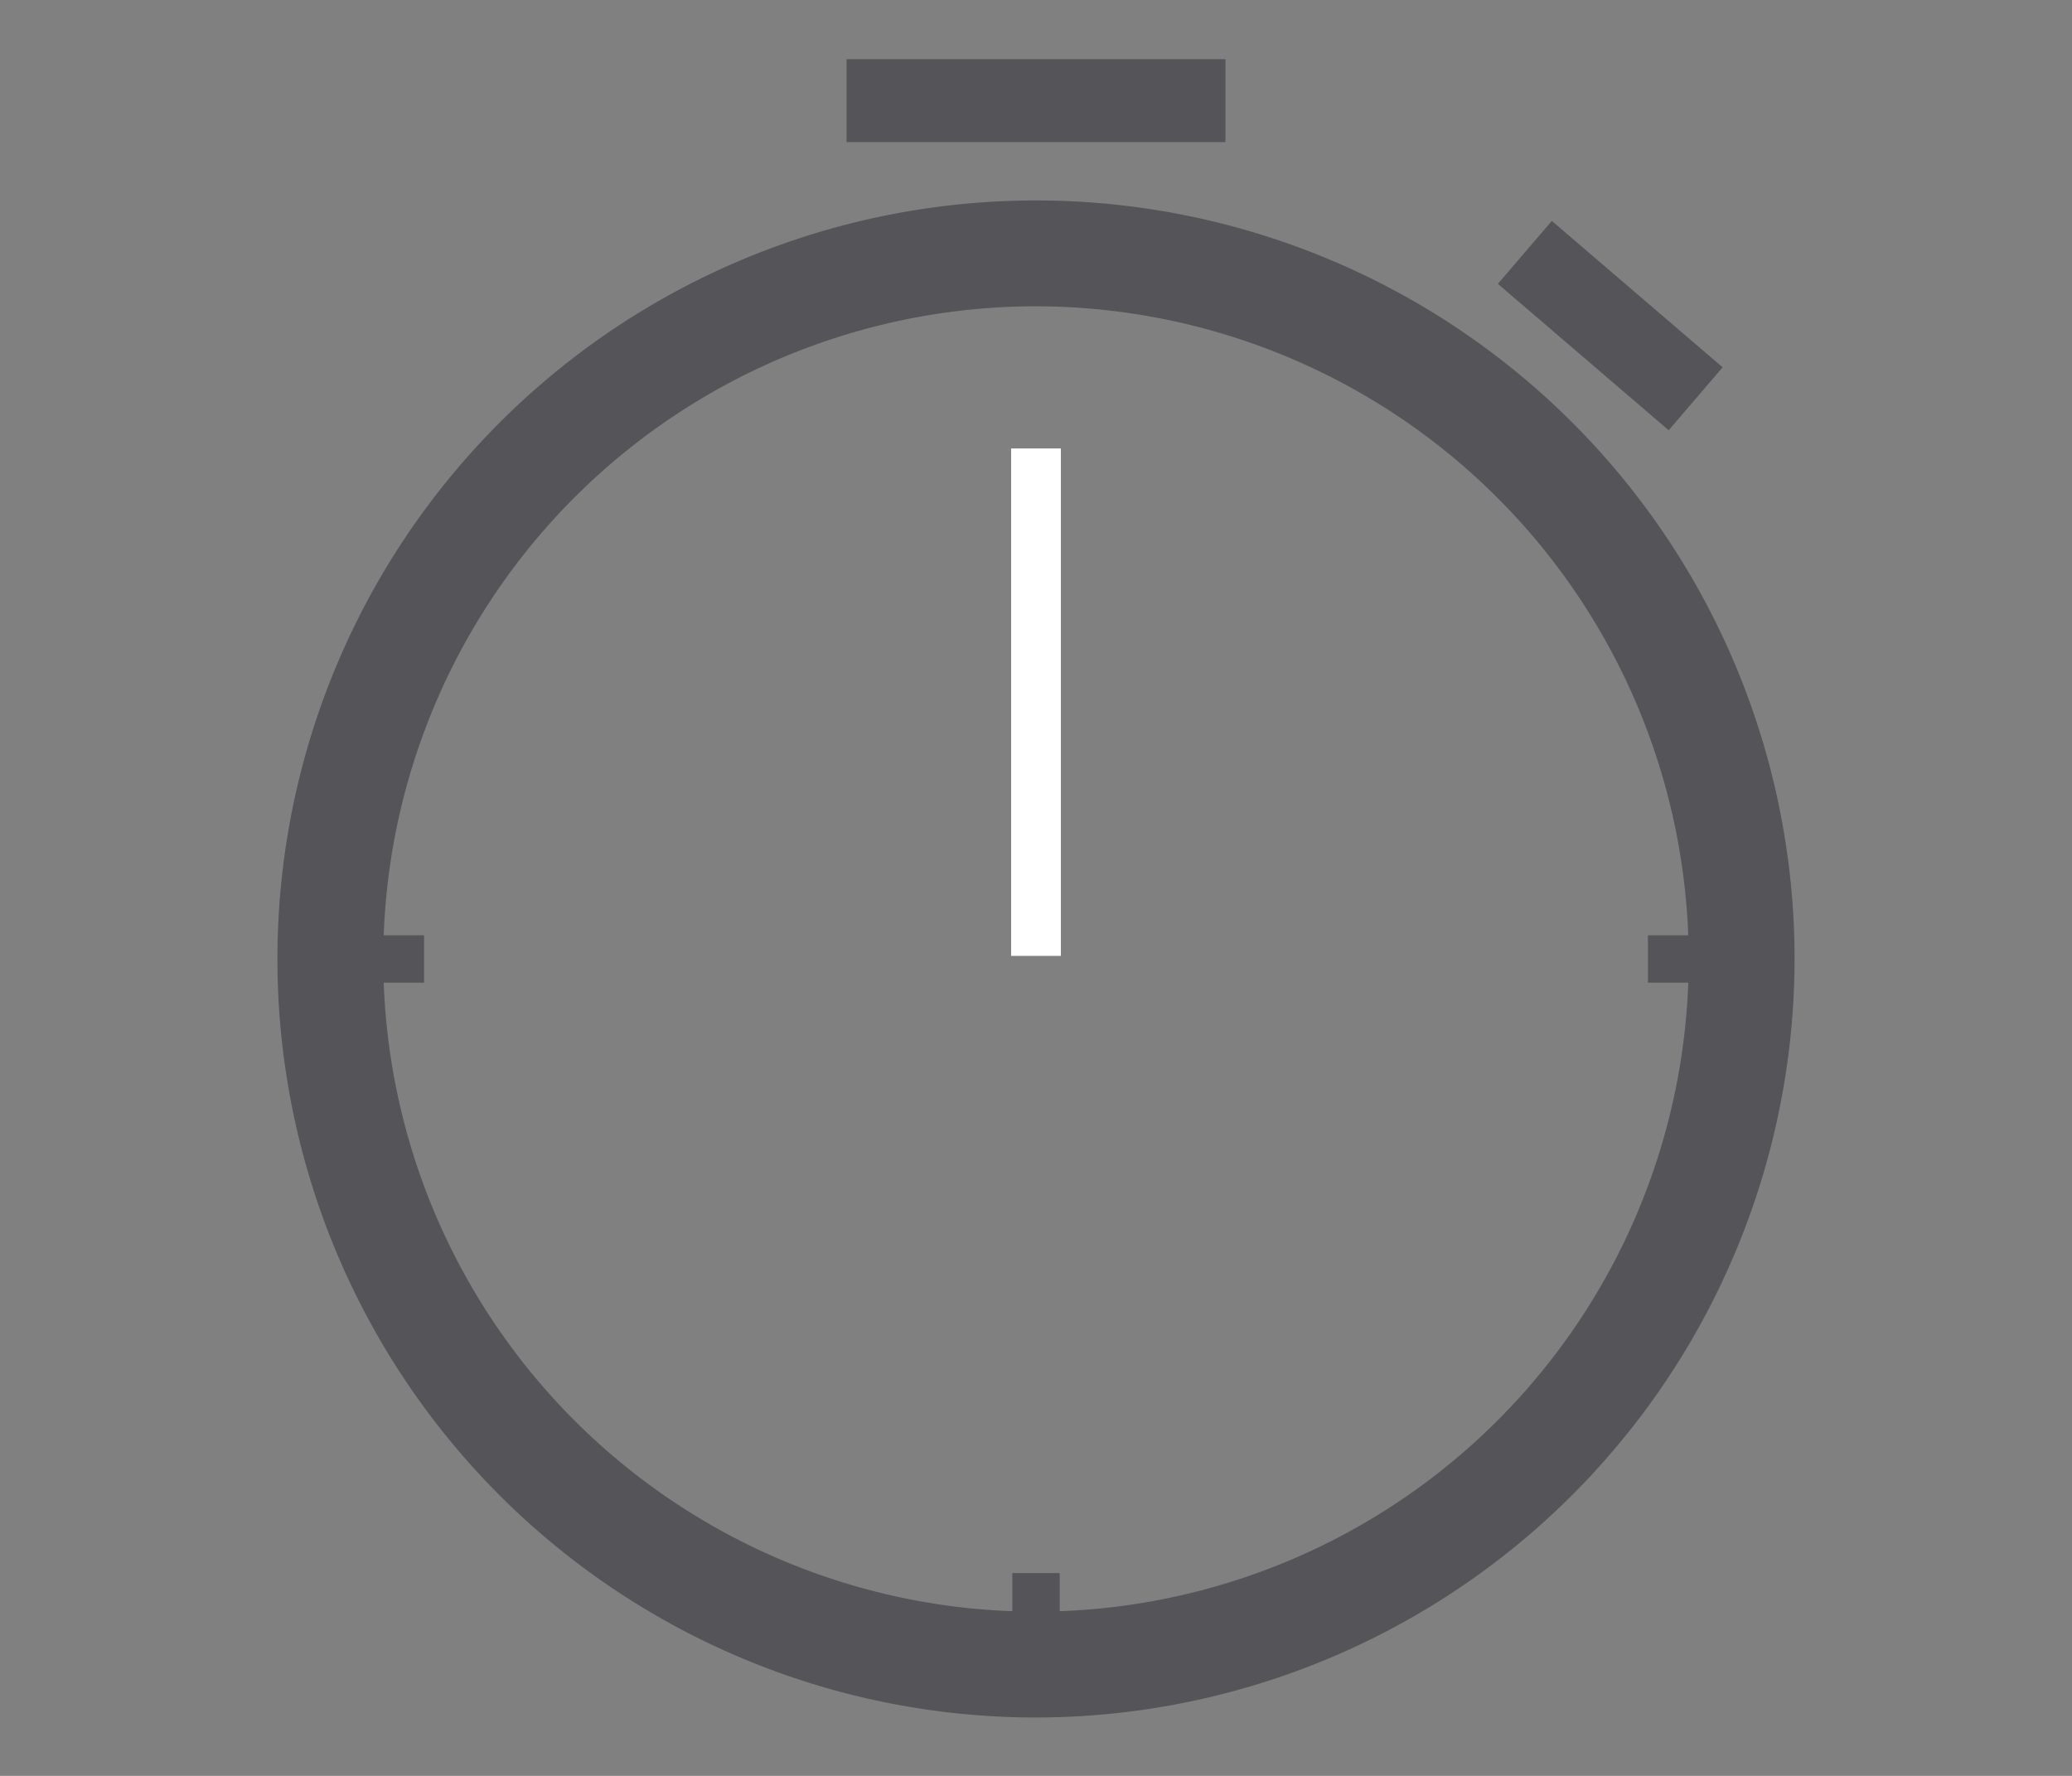 <svg id="Time" xmlns="http://www.w3.org/2000/svg" viewBox="0 0 175 150"><rect x="0" y="0" width="175" height="150" fill="#808080" stroke="none"/><defs><style>.cls-1{fill:#545459;}.cls-2{fill:#fff;}</style></defs><title>icons_duration</title><path class="cls-1" d="M87.5,145.068A64.068,64.068,0,1,1,151.568,81,64.14,64.14,0,0,1,87.5,145.068Zm0-119.196A55.128,55.128,0,1,0,142.628,81,55.191,55.191,0,0,0,87.5,25.872Z"/><rect class="cls-2" x="85.398" y="37.879" width="4.203" height="42.86"/><rect class="cls-1" x="85.5" y="132.87" width="4" height="4"/><rect class="cls-1" x="31.815" y="79" width="4" height="4"/><rect class="cls-1" x="139.185" y="79" width="4" height="4"/><rect class="cls-1" x="71.5" y="5" width="32" height="7"/><rect class="cls-1" x="126.5" y="24" width="19" height="7" transform="translate(50.638 -81.887) rotate(40.601)"/></svg>